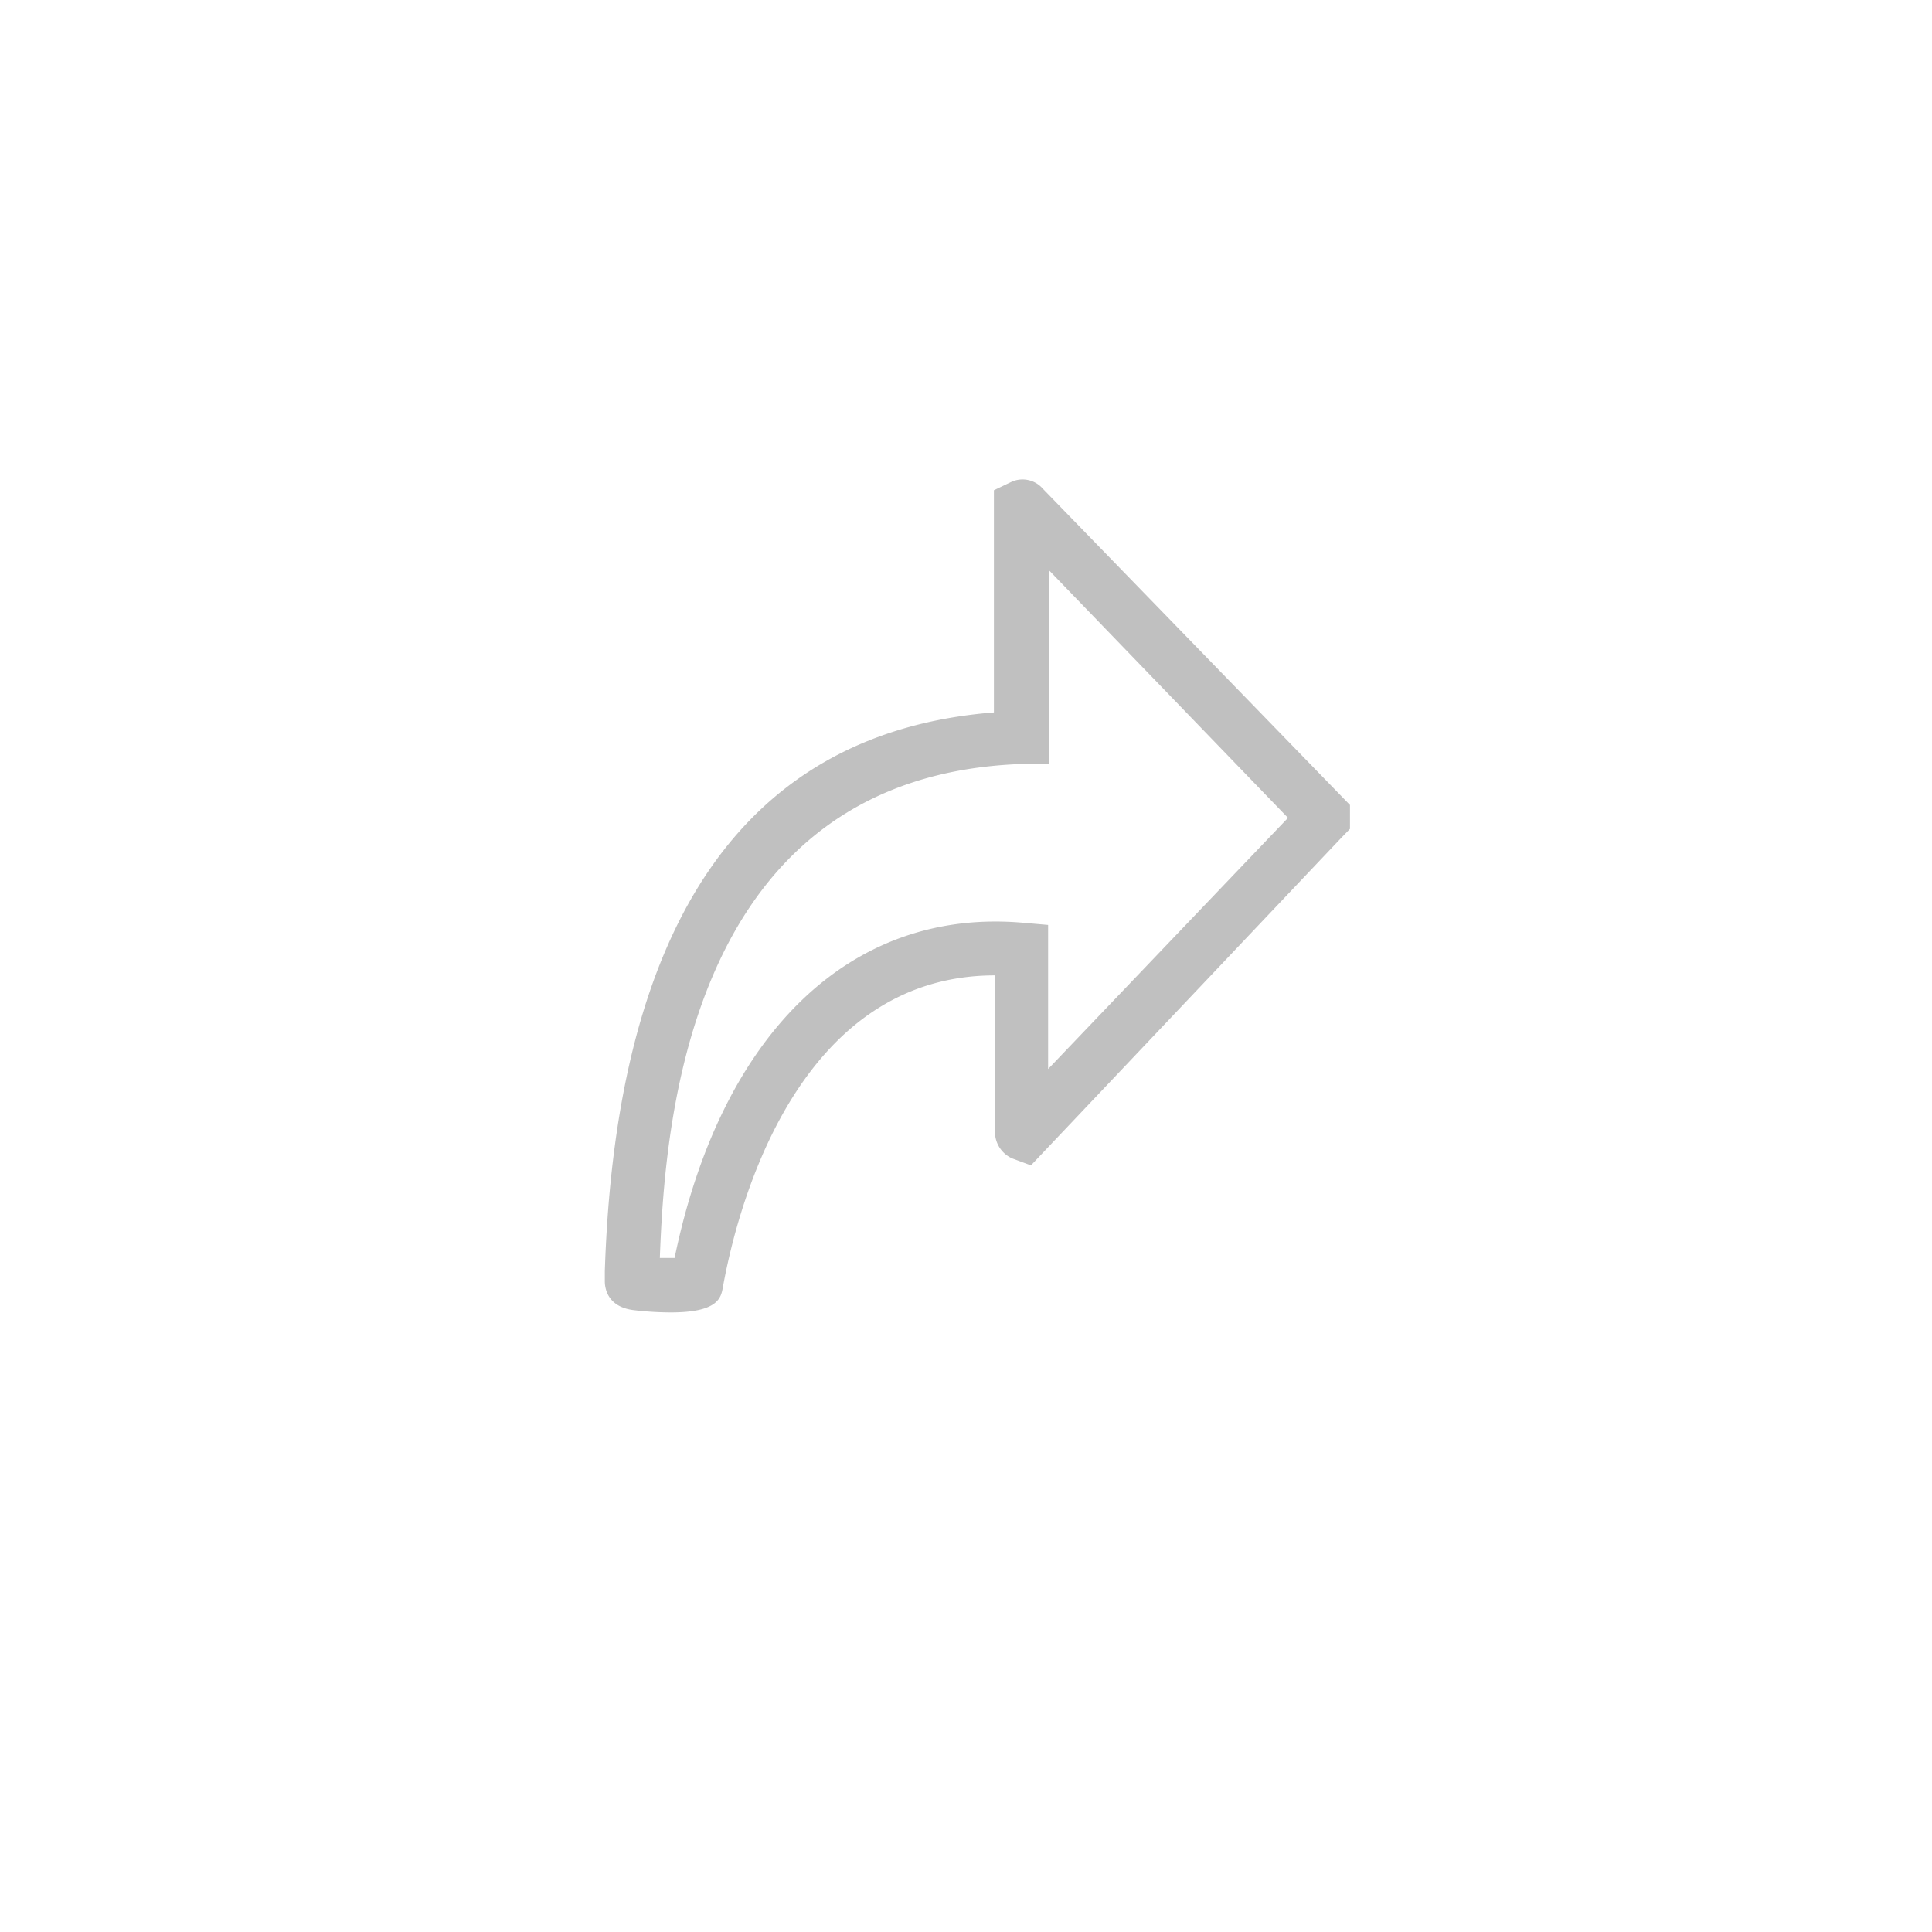 <svg data-name="Layer 1" xmlns="http://www.w3.org/2000/svg" viewBox="0 0 72 72"><path d="M25 48.91a11.84 11.84 0 01-1.34-.08c-1.09-.11-1.12-.92-1.12-1.08v-.37c.42-13.1 5.3-20.1 14.5-20.83v-8.28l.67-.32a1 1 0 011.15.26L50.31 30v.89l-.33.34-11.56 12.2-.7-.26a1.08 1.08 0 01-.64-1v-5.82c-7.46 0-9.64 8.84-10.14 11.62-.07.39-.17.94-1.94.94zm0-1.29zm-.38-.74h.52c1.74-8.4 6.58-13.06 13-12.49l.92.08v5.37L48 30.48l-8.89-9.21v7.2h-1c-12.44.42-13.33 13.34-13.52 18.41z" fill="silver"/></svg>